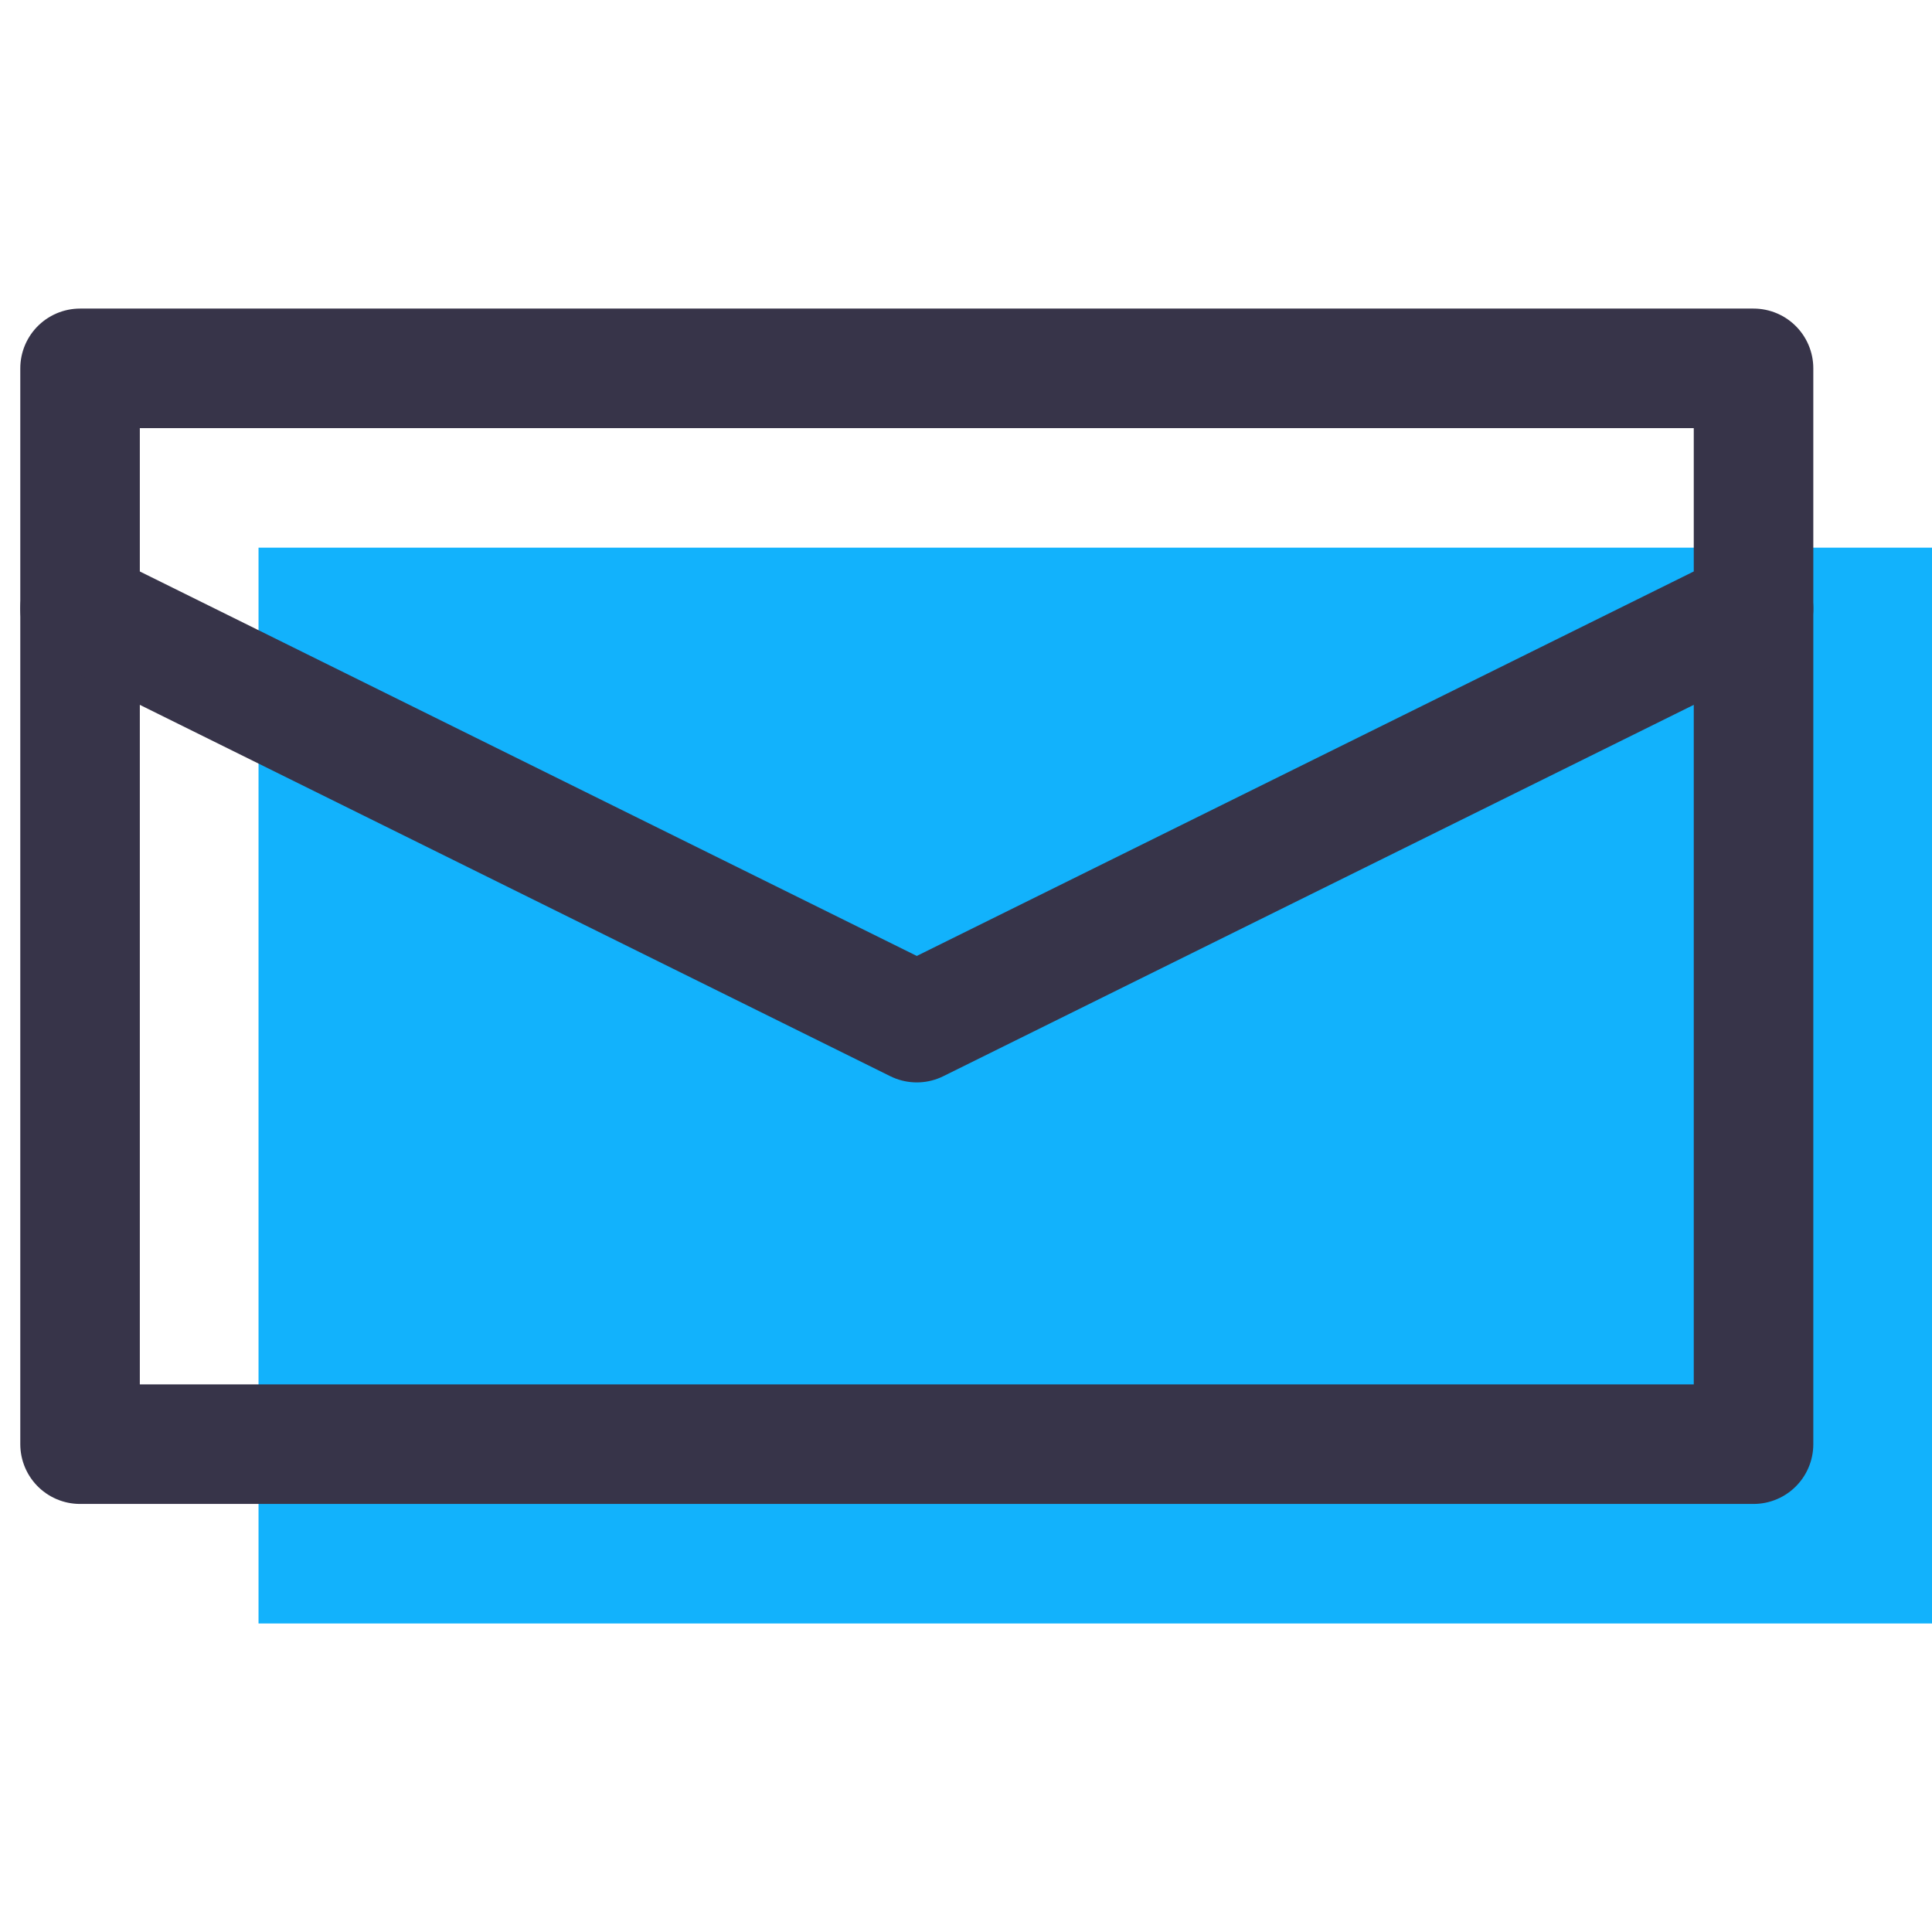 <svg xmlns="http://www.w3.org/2000/svg" width="32" height="32" viewBox="0 0 32 32">
    <defs>
        <clipPath id="prefix__clip-path">
            <path id="prefix__Rectangle_4172" fill="#fff" stroke="#707070" d="M0 0H32V32H0z" data-name="Rectangle 4172"/>
        </clipPath>
        <style>
            .prefix__cls-5{fill:none;stroke:#373449;stroke-linecap:round;stroke-linejoin:round;stroke-width:1.98px}
        </style>
    </defs>
    <g id="prefix__Mask_Group_98" clip-path="url(#prefix__clip-path)" data-name="Mask Group 98">
        <g id="prefix__mail_1_" data-name="mail (1)" transform="translate(1.326 6.101)">
            <g id="prefix__Group_61966" fill="#12b2fc" data-name="Group 61966" transform="translate(2.956 2.97)">
                <path id="prefix__Rectangle_4173" d="M0 0H27.718V17.819H0z" data-name="Rectangle 4173"/>
                <path id="prefix__Path_59816" fill-rule="evenodd" d="M2.97 2064.719l13.859 6.858 13.859-6.858" data-name="Path 59816" transform="translate(-2.97 -2060.74)"/>
            </g>
            <g id="prefix__Group_61967" data-name="Group 61967">
                <path id="prefix__Rectangle_4174" d="M0 0H27.718V17.819H0z" class="prefix__cls-5" data-name="Rectangle 4174"/>
                <path id="prefix__Path_59817" d="M2.97 2064.719l13.859 6.858 13.859-6.858" class="prefix__cls-5" data-name="Path 59817" transform="translate(-2.97 -2060.74)"/>
            </g>
        </g>
    </g>
</svg>
